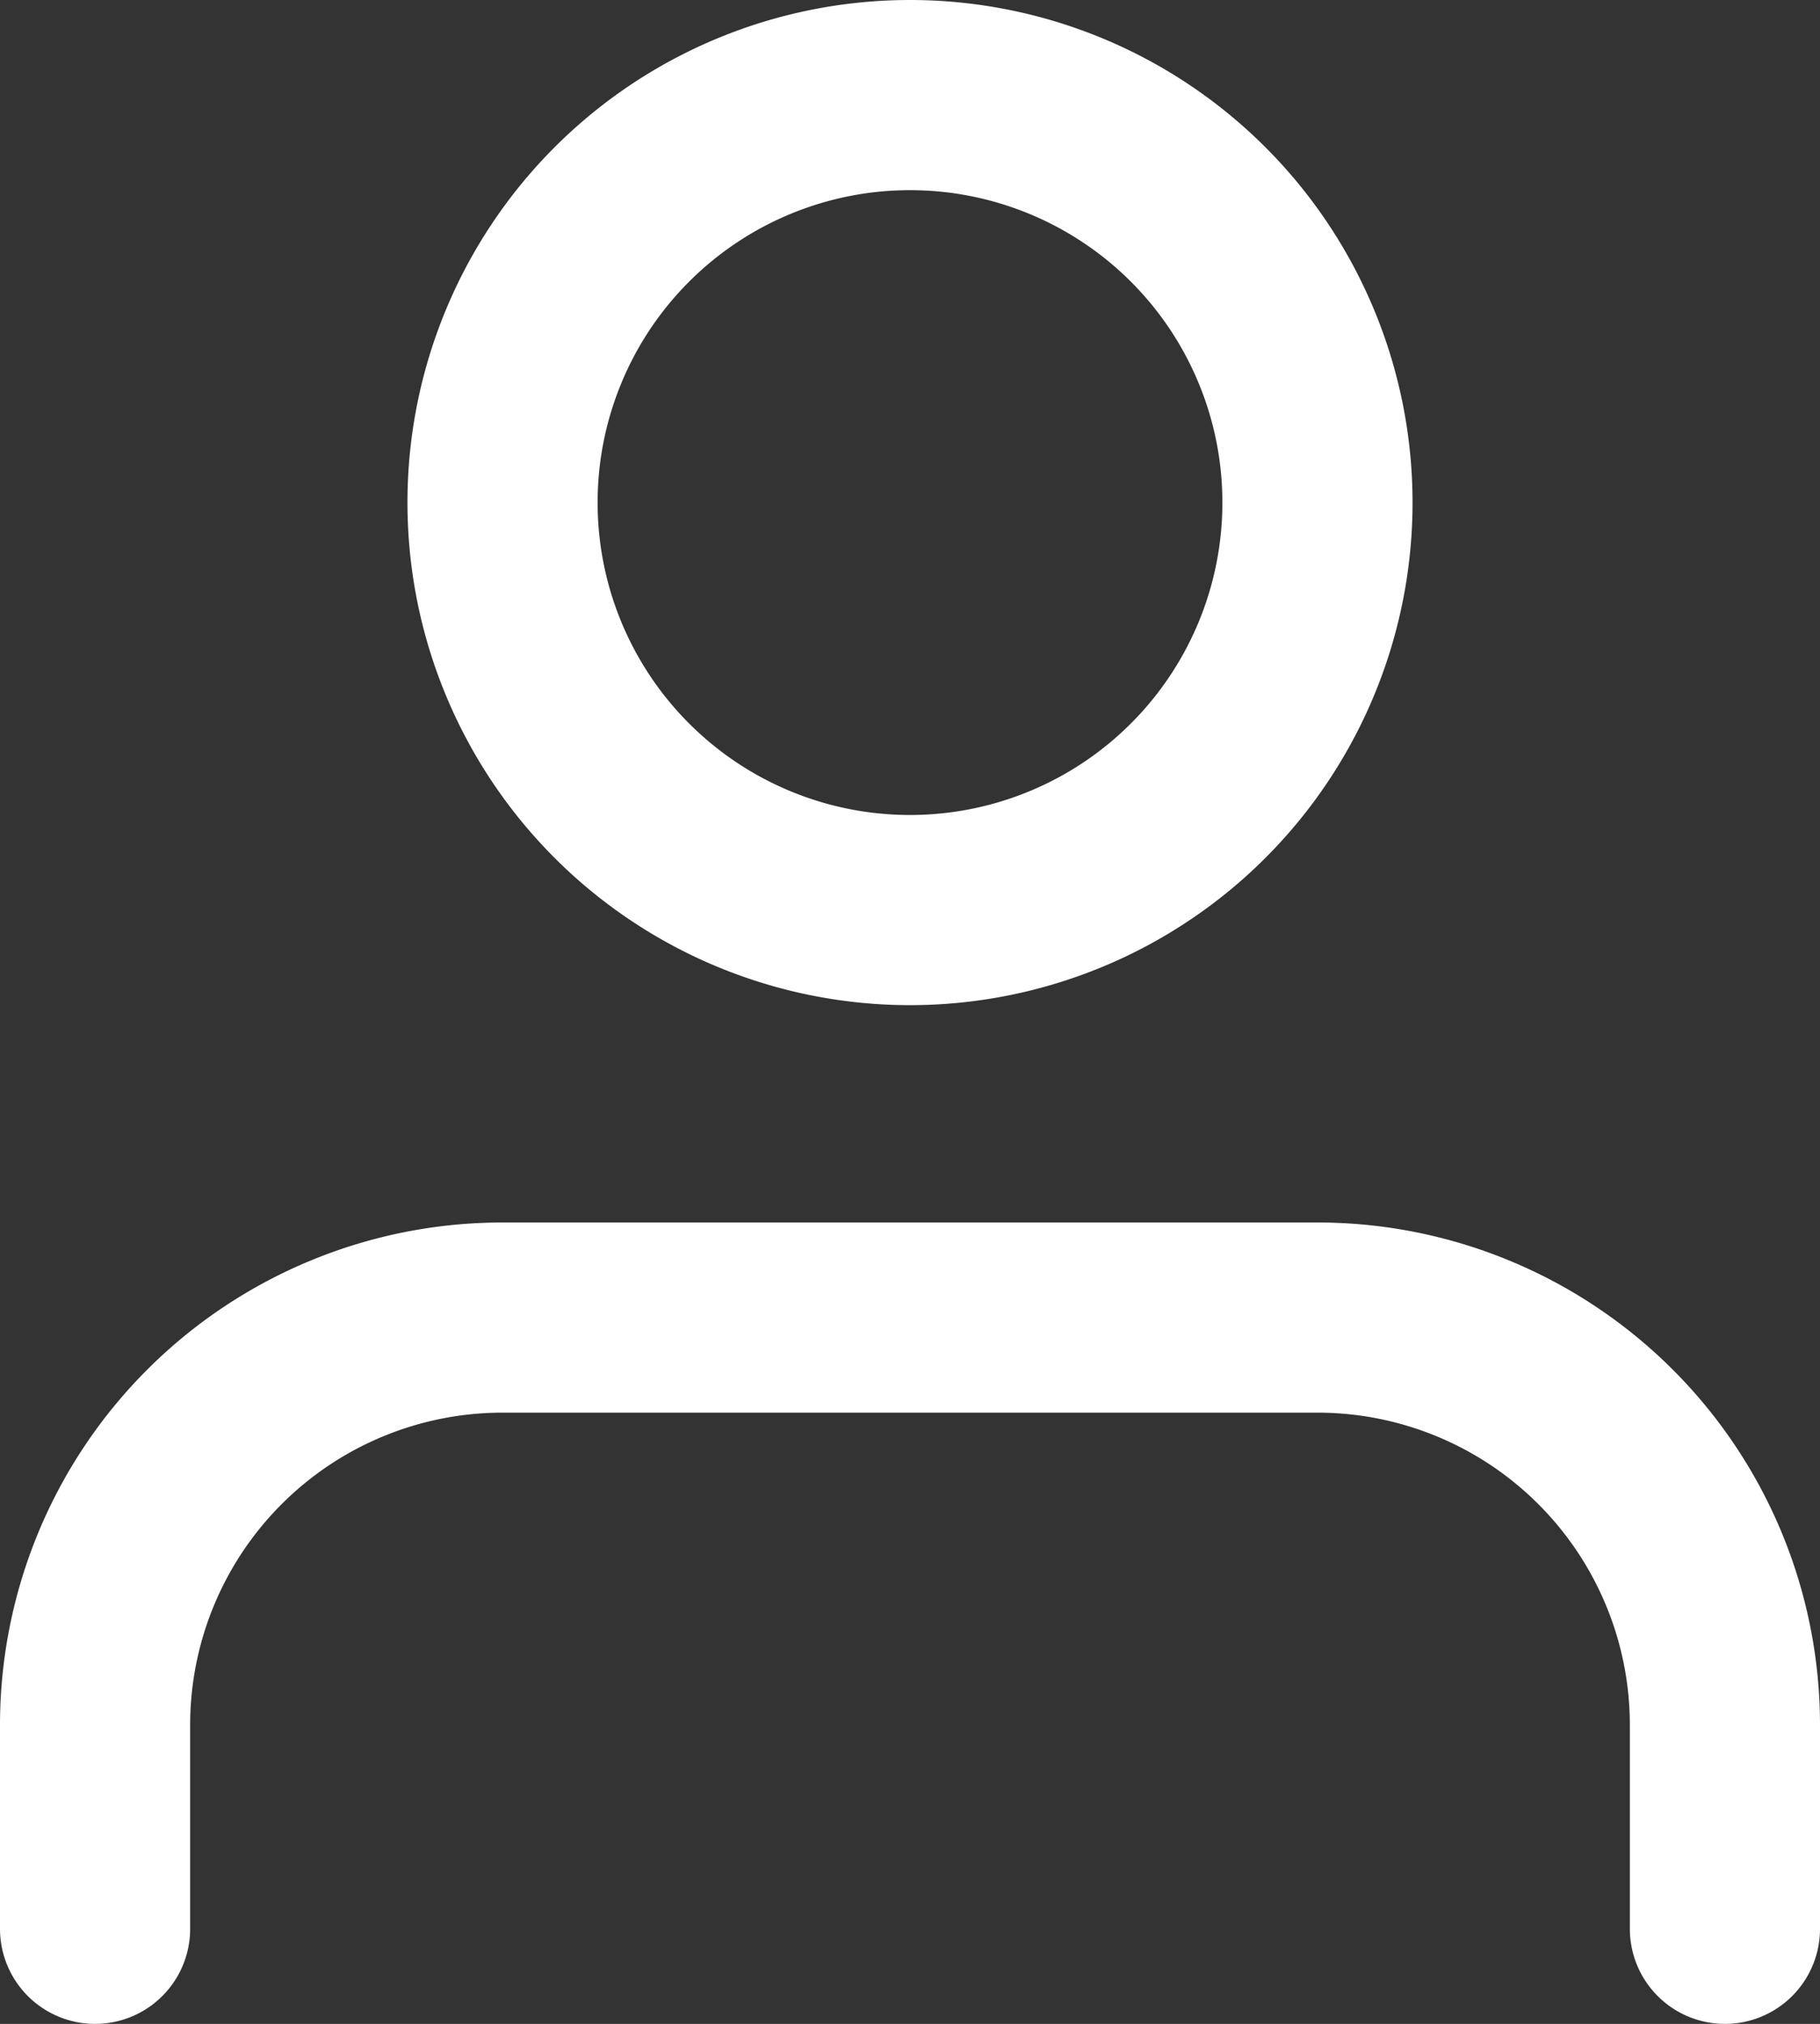 <svg xmlns="http://www.w3.org/2000/svg" width="13.4" height="14.9" viewBox="0 0 13.4 14.9">
  <rect x="0" y="0" width="13.4" height="14.9" fill="#333333" stroke="none"/>
  <g id="Icon_feather-user" data-name="Icon feather-user" transform="translate(-5.3 -3.8)">
    <path id="Path_153" data-name="Path 153" d="M18,27V25.5a3,3,0,0,0-3-3H9a3,3,0,0,0-3,3V27" transform="translate(0 -9)" fill="none" stroke="#fff" stroke-linecap="round" stroke-linejoin="round" stroke-width="1.4"/>
    <path id="Path_154" data-name="Path 154" d="M18,7.5a3,3,0,1,1-3-3,3,3,0,0,1,3,3Z" transform="translate(-3 0)" fill="none" stroke="#fff" stroke-linecap="round" stroke-linejoin="round" stroke-width="1.4"/>
  </g>
</svg>

